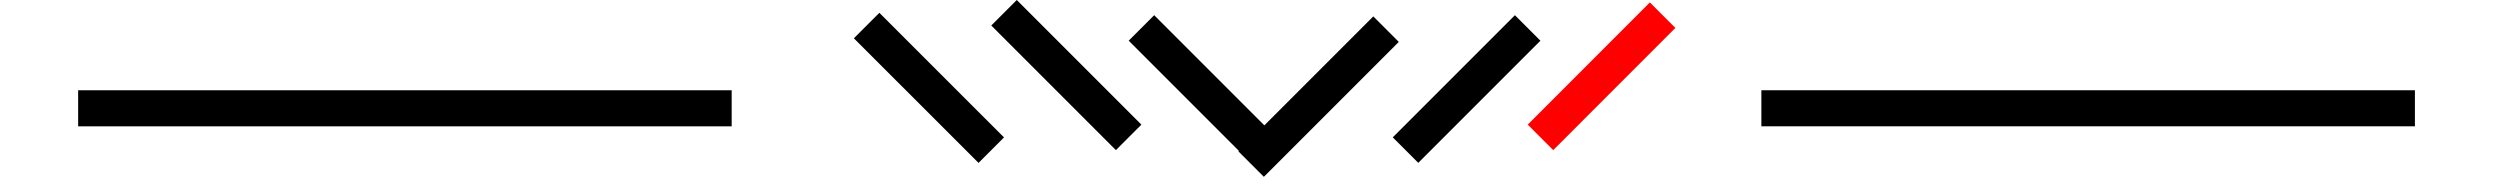 <svg xmlns="http://www.w3.org/2000/svg" xmlns:xlink="http://www.w3.org/1999/xlink" width="260" zoomAndPan="magnify" viewBox="0 0 194.88 15" height="20" preserveAspectRatio="xMidYMid meet" version="1.0"><defs><clipPath id="eeae5f4d86"><path d="M 6.035 7 L 59 7 L 59 10 L 6.035 10 Z M 6.035 7 " clip-rule="nonzero"/></clipPath><clipPath id="046bbb1f14"><path d="M 135 7 L 188.734 7 L 188.734 10 L 135 10 Z M 135 7 " clip-rule="nonzero"/></clipPath><clipPath id="44125cdcfd"><path d="M 51 0 L 94 0 L 94 14.062 L 51 14.062 Z M 51 0 " clip-rule="nonzero"/></clipPath><clipPath id="379472724b"><path d="M 62 0 L 104 0 L 104 14.062 L 62 14.062 Z M 62 0 " clip-rule="nonzero"/></clipPath><clipPath id="54252857e5"><path d="M 73 0 L 115 0 L 115 14.062 L 73 14.062 Z M 73 0 " clip-rule="nonzero"/></clipPath><clipPath id="07e9b4bd16"><path d="M 93 0 L 136 0 L 136 14.062 L 93 14.062 Z M 93 0 " clip-rule="nonzero"/></clipPath><clipPath id="641513d2b2"><path d="M 81 0 L 124 0 L 124 14.062 L 81 14.062 Z M 81 0 " clip-rule="nonzero"/></clipPath><clipPath id="93e925357c"><path d="M 104 0 L 146 0 L 146 14.062 L 104 14.062 Z M 104 0 " clip-rule="nonzero"/></clipPath></defs><g clip-path="url(#eeae5f4d86)"><path stroke-linecap="butt" transform="matrix(0.703, 0, 0, 0.703, 6.034, 7.041)" fill="none" stroke-linejoin="miter" d="M 0.002 1.998 L 72.513 1.998 " stroke="#000000" stroke-width="4" stroke-opacity="1" stroke-miterlimit="4"/></g><g clip-path="url(#046bbb1f14)"><path stroke-linecap="butt" transform="matrix(0.703, 0, 0, 0.703, 137.327, 7.041)" fill="none" stroke-linejoin="miter" d="M 0.001 1.998 L 72.512 1.998 " stroke="#000000" stroke-width="4" stroke-opacity="1" stroke-miterlimit="4"/></g><g clip-path="url(#44125cdcfd)"><path stroke-linecap="butt" transform="matrix(0.497, 0.497, -0.497, 0.497, 68.531, 0.997)" fill="none" stroke-linejoin="miter" d="M -0 2.003 L 19.559 1.999 " stroke="#000000" stroke-width="4" stroke-opacity="1" stroke-miterlimit="4"/></g><g clip-path="url(#379472724b)"><path stroke-linecap="butt" transform="matrix(0.497, 0.497, -0.497, 0.497, 79.249, 0.002)" fill="none" stroke-linejoin="miter" d="M -0.001 2 L 19.555 2 " stroke="#000000" stroke-width="4" stroke-opacity="1" stroke-miterlimit="4"/></g><g clip-path="url(#54252857e5)"><path stroke-linecap="butt" transform="matrix(0.497, 0.497, -0.497, 0.497, 89.967, 1.185)" fill="none" stroke-linejoin="miter" d="M 0 2 L 19.391 2 " stroke="#000000" stroke-width="4" stroke-opacity="1" stroke-miterlimit="4"/></g><g clip-path="url(#07e9b4bd16)"><path stroke-linecap="butt" transform="matrix(-0.497, 0.497, -0.497, -0.497, 120.093, 3.174)" fill="none" stroke-linejoin="miter" d="M 0.001 2.001 L 19.172 2.001 " stroke="#000000" stroke-width="4" stroke-opacity="1" stroke-miterlimit="4"/></g><g clip-path="url(#641513d2b2)"><path stroke-linecap="butt" transform="matrix(-0.497, 0.497, -0.497, -0.497, 109.045, 3.269)" fill="none" stroke-linejoin="miter" d="M -0.001 2.001 L 21.173 2.001 " stroke="#000000" stroke-width="4" stroke-opacity="1" stroke-miterlimit="4"/></g><g clip-path="url(#93e925357c)"><path stroke-linecap="butt" transform="matrix(-0.497, 0.497, -0.497, -0.497, 130.62, 2.179)" fill="none" stroke-linejoin="miter" d="M -0.001 2.002 L 19.174 1.998 " stroke="red" stroke-width="4" stroke-opacity="1" stroke-miterlimit="4"/></g></svg>